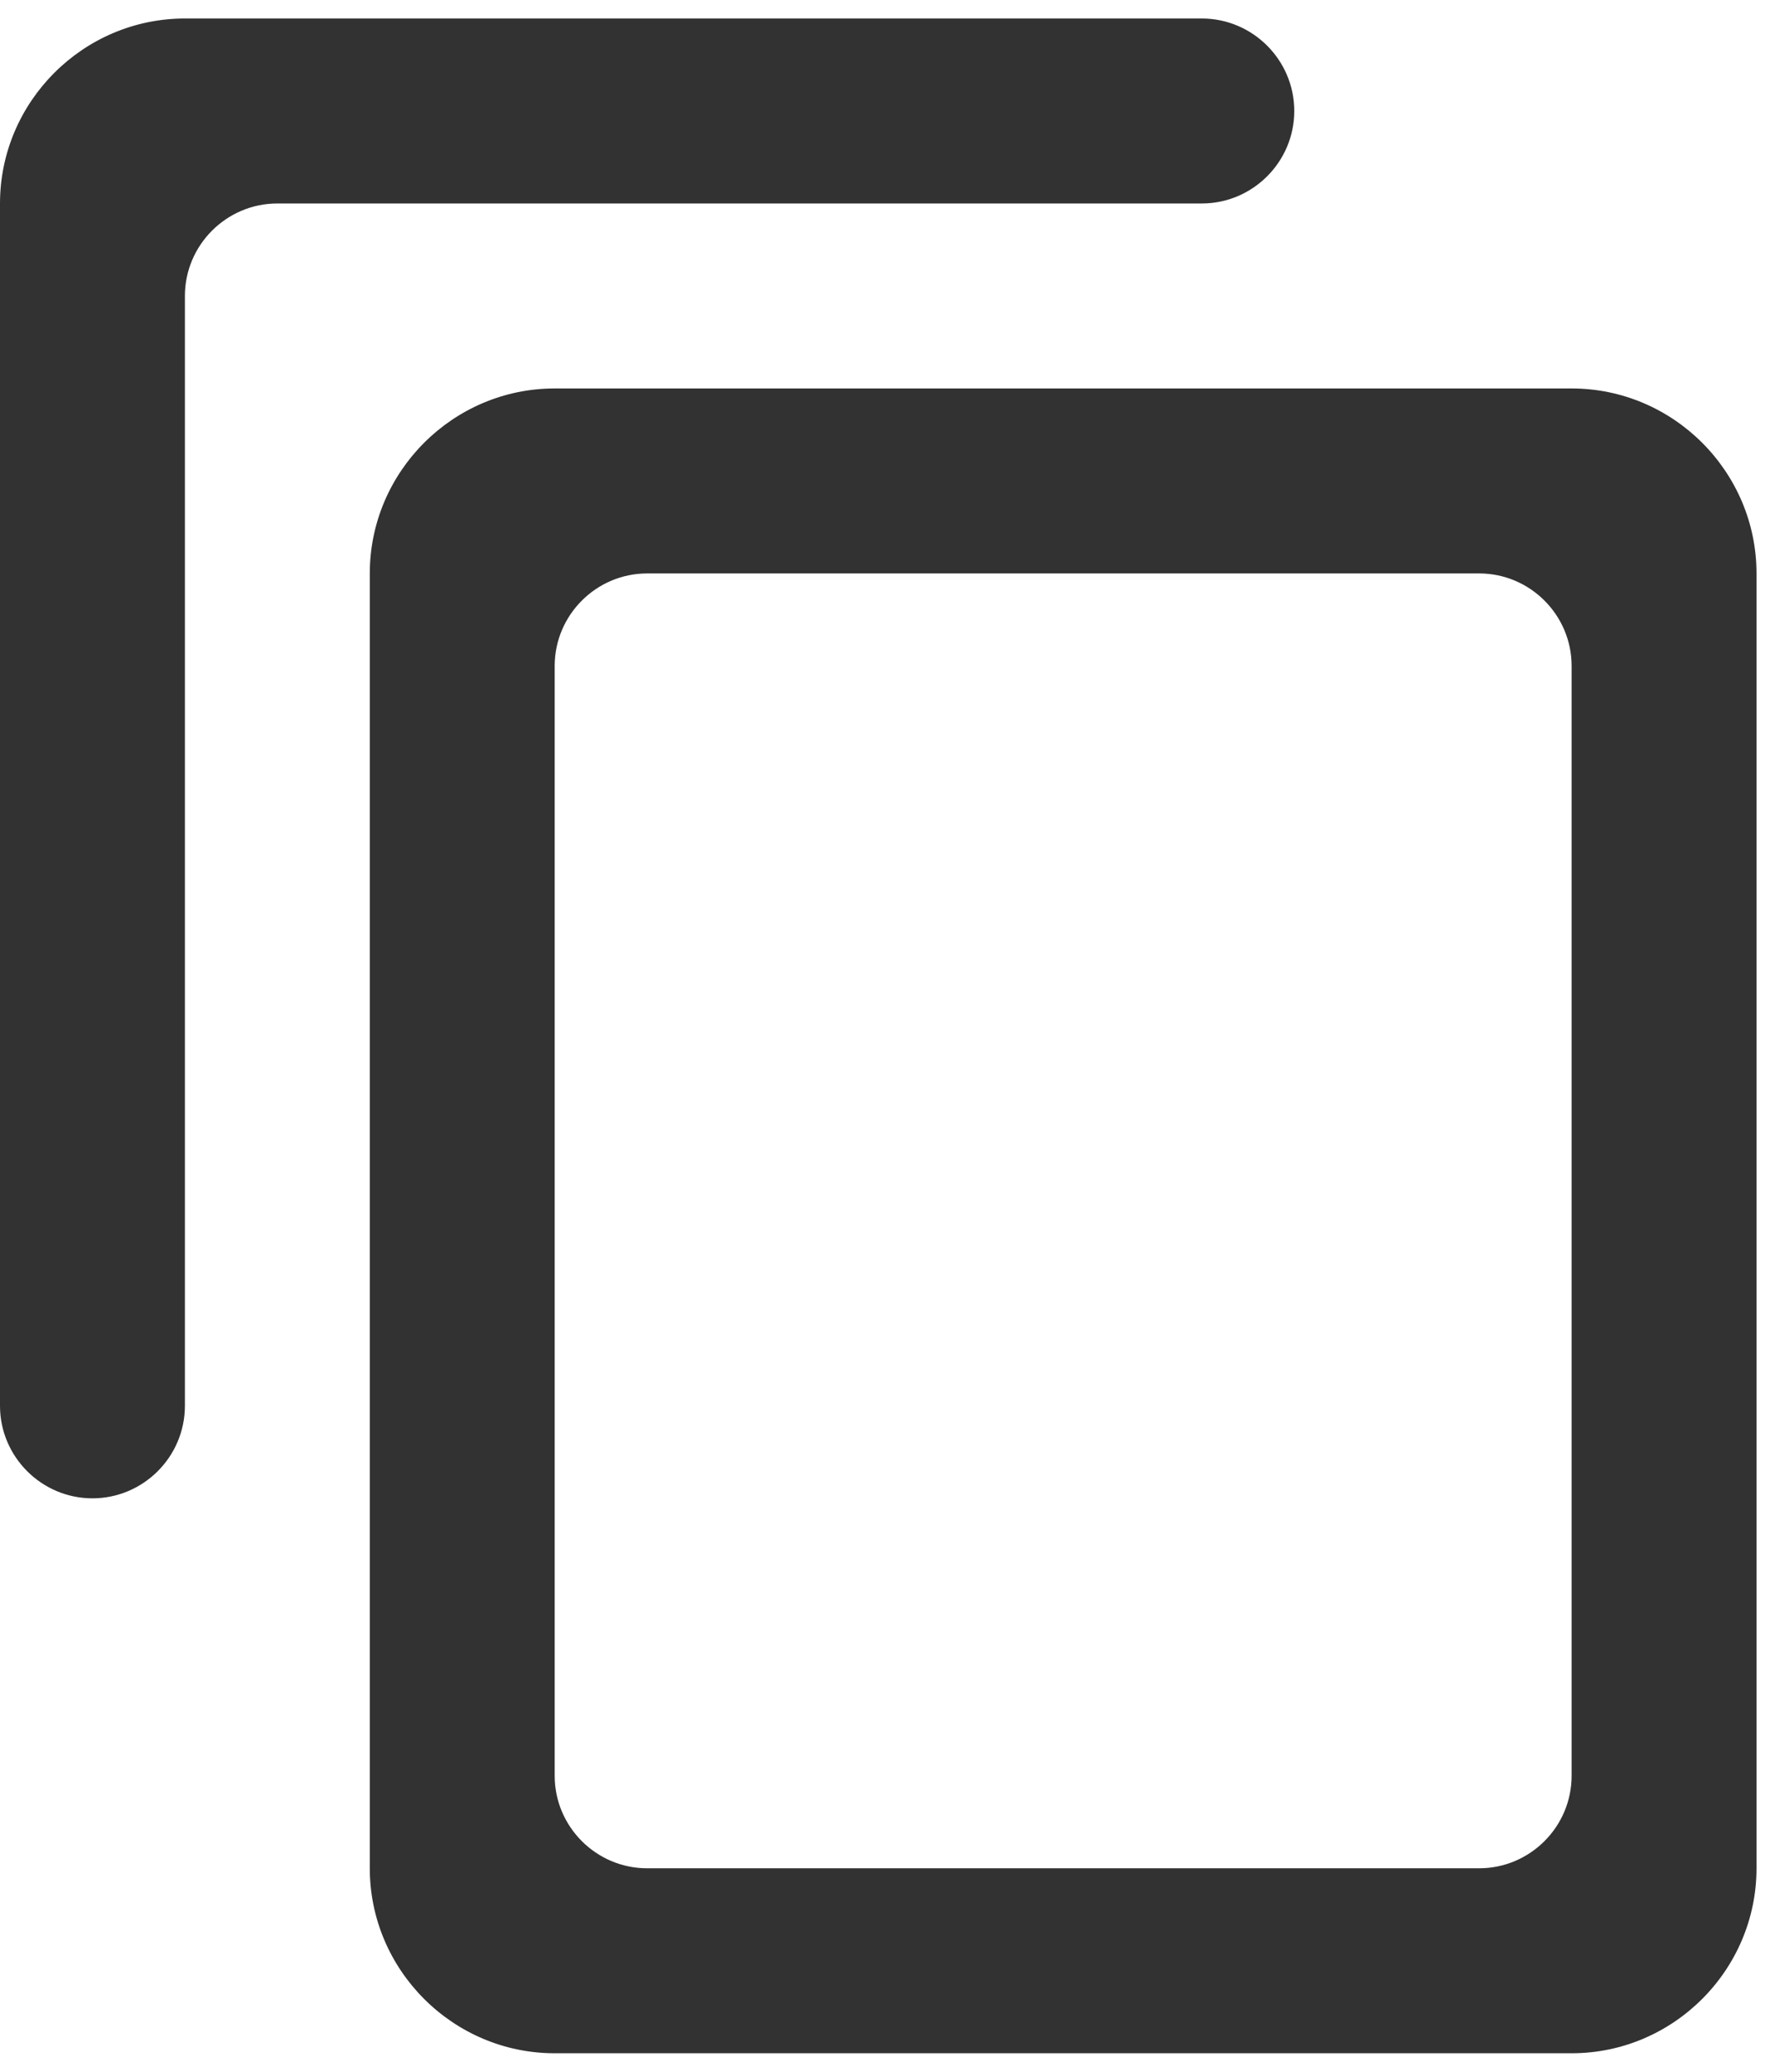 <svg width="24" height="28" viewBox="0 0 24 28" fill="none" xmlns="http://www.w3.org/2000/svg">
<path d="M16.25 0.25H2.5C1.125 0.25 0 1.375 0 2.75V19C0 19.688 0.562 20.25 1.25 20.25C1.938 20.25 2.5 19.688 2.5 19V4C2.5 3.312 3.062 2.75 3.75 2.75H16.25C16.938 2.75 17.5 2.188 17.5 1.5C17.5 0.812 16.938 0.25 16.25 0.25ZM21.25 5.25H7.5C6.125 5.25 5 6.375 5 7.75V25.25C5 26.625 6.125 27.75 7.5 27.75H21.25C22.625 27.75 23.75 26.625 23.75 25.25V7.75C23.75 6.375 22.625 5.25 21.25 5.25ZM20 25.25H8.75C8.062 25.25 7.5 24.688 7.5 24V9C7.5 8.312 8.062 7.75 8.75 7.75H20C20.688 7.75 21.25 8.312 21.25 9V24C21.25 24.688 20.688 25.25 20 25.25Z" fill="#323232"/>
</svg>
